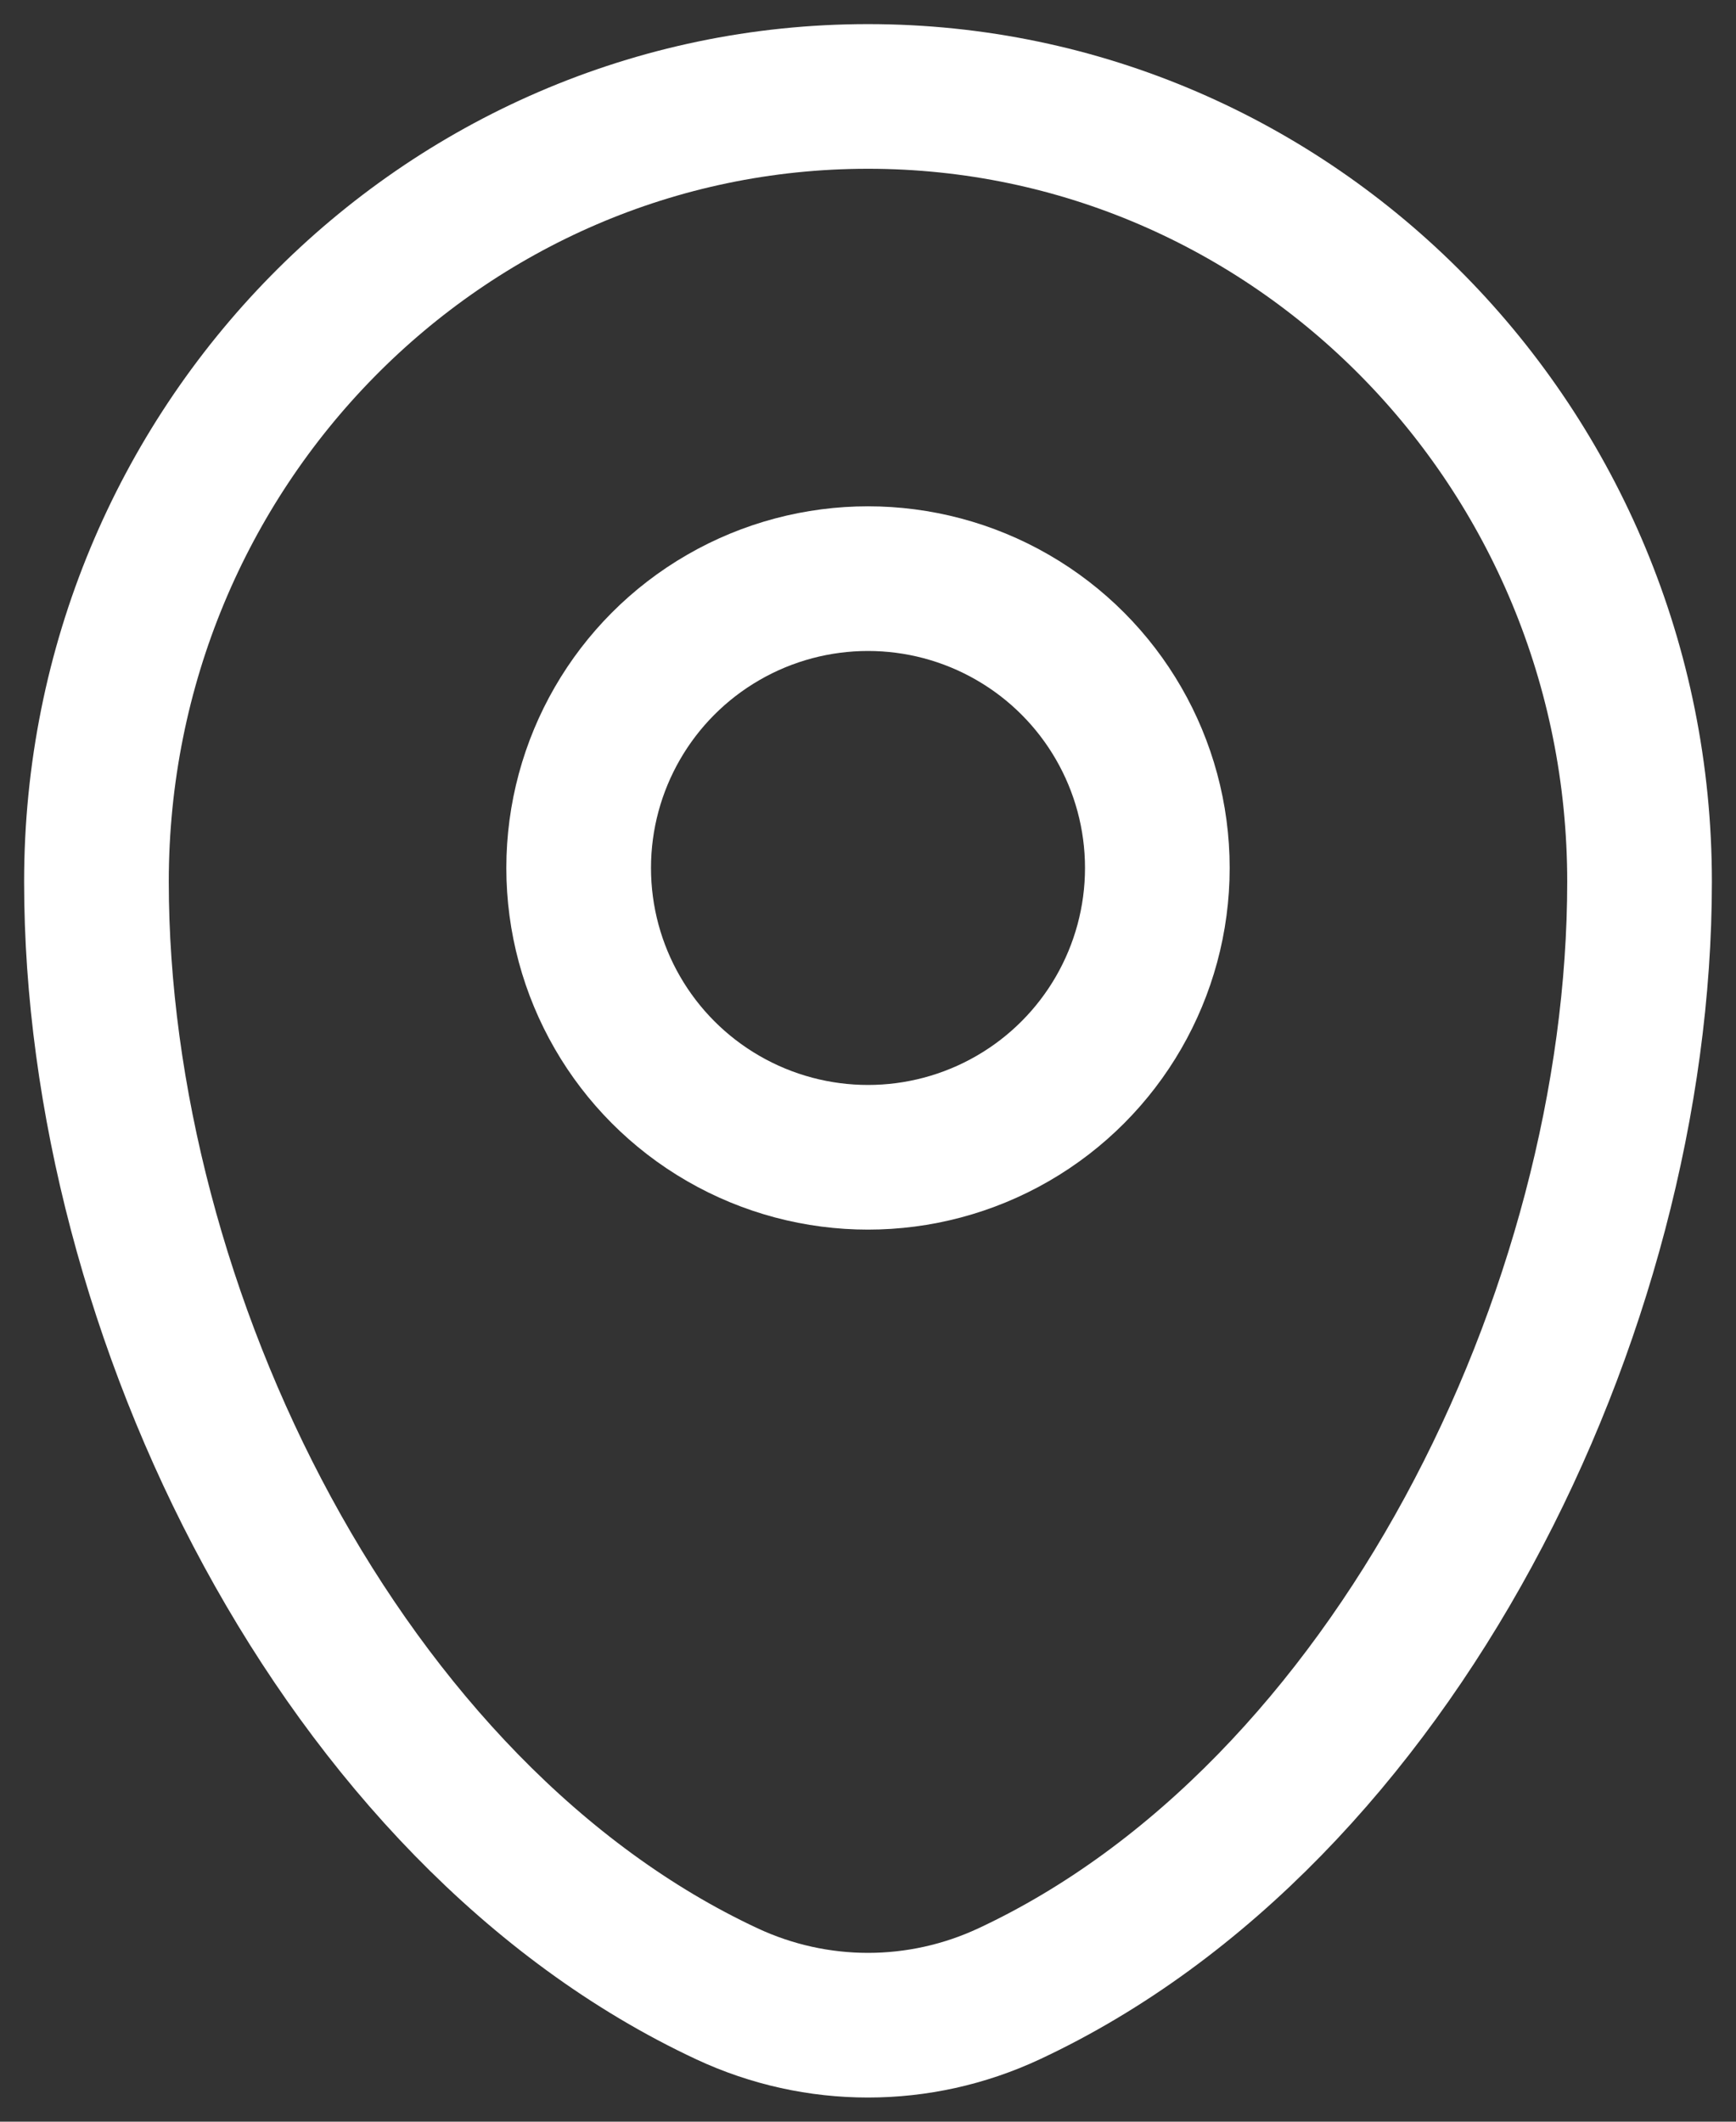 <svg width="18" height="22" viewBox="0 0 18 22" fill="none" xmlns="http://www.w3.org/2000/svg">
<rect x="0" y="0" width="18" height="22" fill="#333333" stroke="none"/>
<path d="M1 9.143C1 4.646 4.582 1 9 1C13.418 1 17 4.646 17 9.143C17 13.605 14.447 18.812 10.463 20.674C9.534 21.108 8.466 21.108 7.537 20.674C3.553 18.812 1 13.605 1 9.143Z" stroke="white" stroke-width="1.5"/>
<circle cx="9" cy="9" r="3" stroke="white" stroke-width="1.5"/>
</svg>
